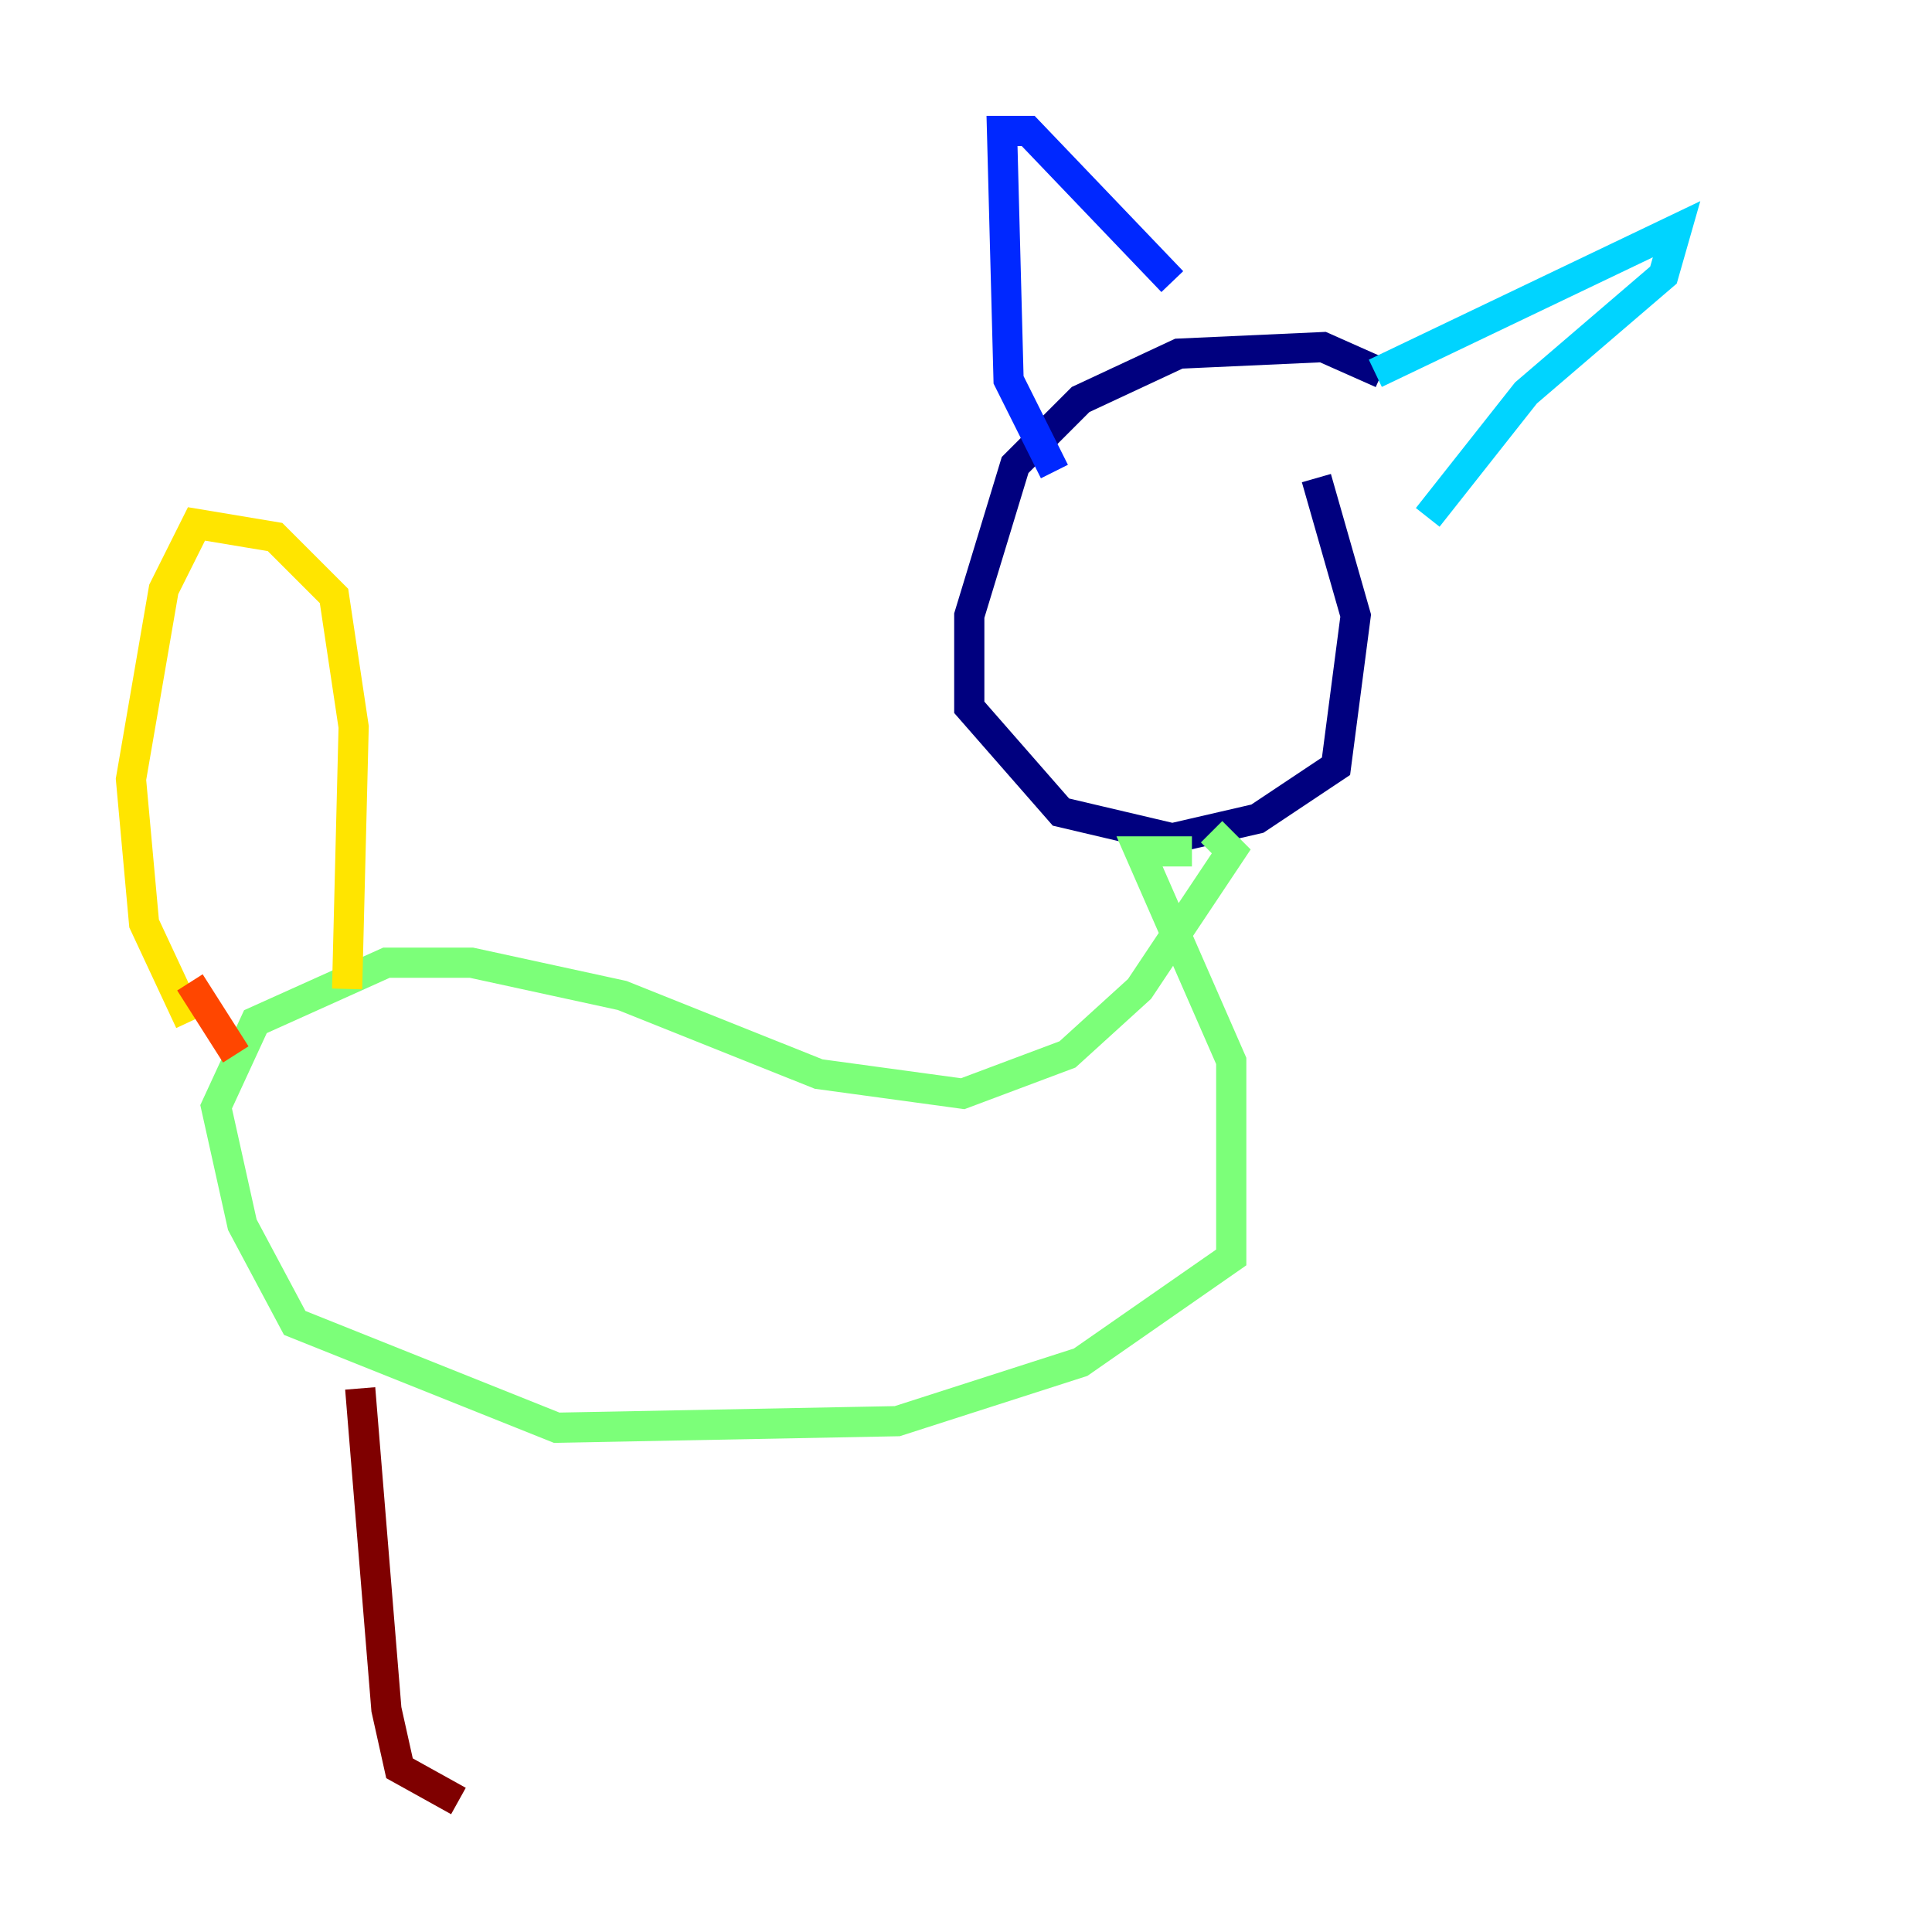<?xml version="1.0" encoding="utf-8" ?>
<svg baseProfile="tiny" height="128" version="1.2" viewBox="0,0,128,128" width="128" xmlns="http://www.w3.org/2000/svg" xmlns:ev="http://www.w3.org/2001/xml-events" xmlns:xlink="http://www.w3.org/1999/xlink"><defs /><polyline fill="none" points="91.552,24.732 87.647,22.997 78.102,23.43 71.593,26.468 67.254,30.807 64.217,40.786 64.217,46.861 70.291,53.803 77.668,55.539 83.308,54.237 88.515,50.766 89.817,40.786 87.214,31.675" stroke="#00007f" stroke-width="2" /><polyline fill="none" points="69.858,31.241 66.82,25.166 66.386,8.678 68.122,8.678 77.668,18.658" stroke="#0028ff" stroke-width="2" /><polyline fill="none" points="91.119,24.732 111.078,15.186 110.21,18.224 101.098,26.034 94.59,34.278" stroke="#00d4ff" stroke-width="2" /><polyline fill="none" points="78.969,56.407 75.498,56.407 81.573,70.291 81.573,83.308 71.593,90.251 59.444,94.156 36.881,94.59 19.525,87.647 16.054,81.139 14.319,73.329 16.922,67.688 25.6,63.783 31.241,63.783 41.22,65.953 54.237,71.159 63.783,72.461 70.725,69.858 75.498,65.519 81.573,56.407 80.271,55.105" stroke="#7cff79" stroke-width="2" /><polyline fill="none" points="22.997,65.519 23.43,48.163 22.129,39.485 18.224,35.58 13.017,34.712 10.848,39.051 8.678,51.634 9.546,61.18 12.583,67.688" stroke="#ffe500" stroke-width="2" /><polyline fill="none" points="12.583,65.085 15.62,69.858" stroke="#ff4600" stroke-width="2" /><polyline fill="none" points="23.864,91.986 25.6,113.248 26.468,117.153 30.373,119.322" stroke="#7f0000" stroke-width="2" /></svg>